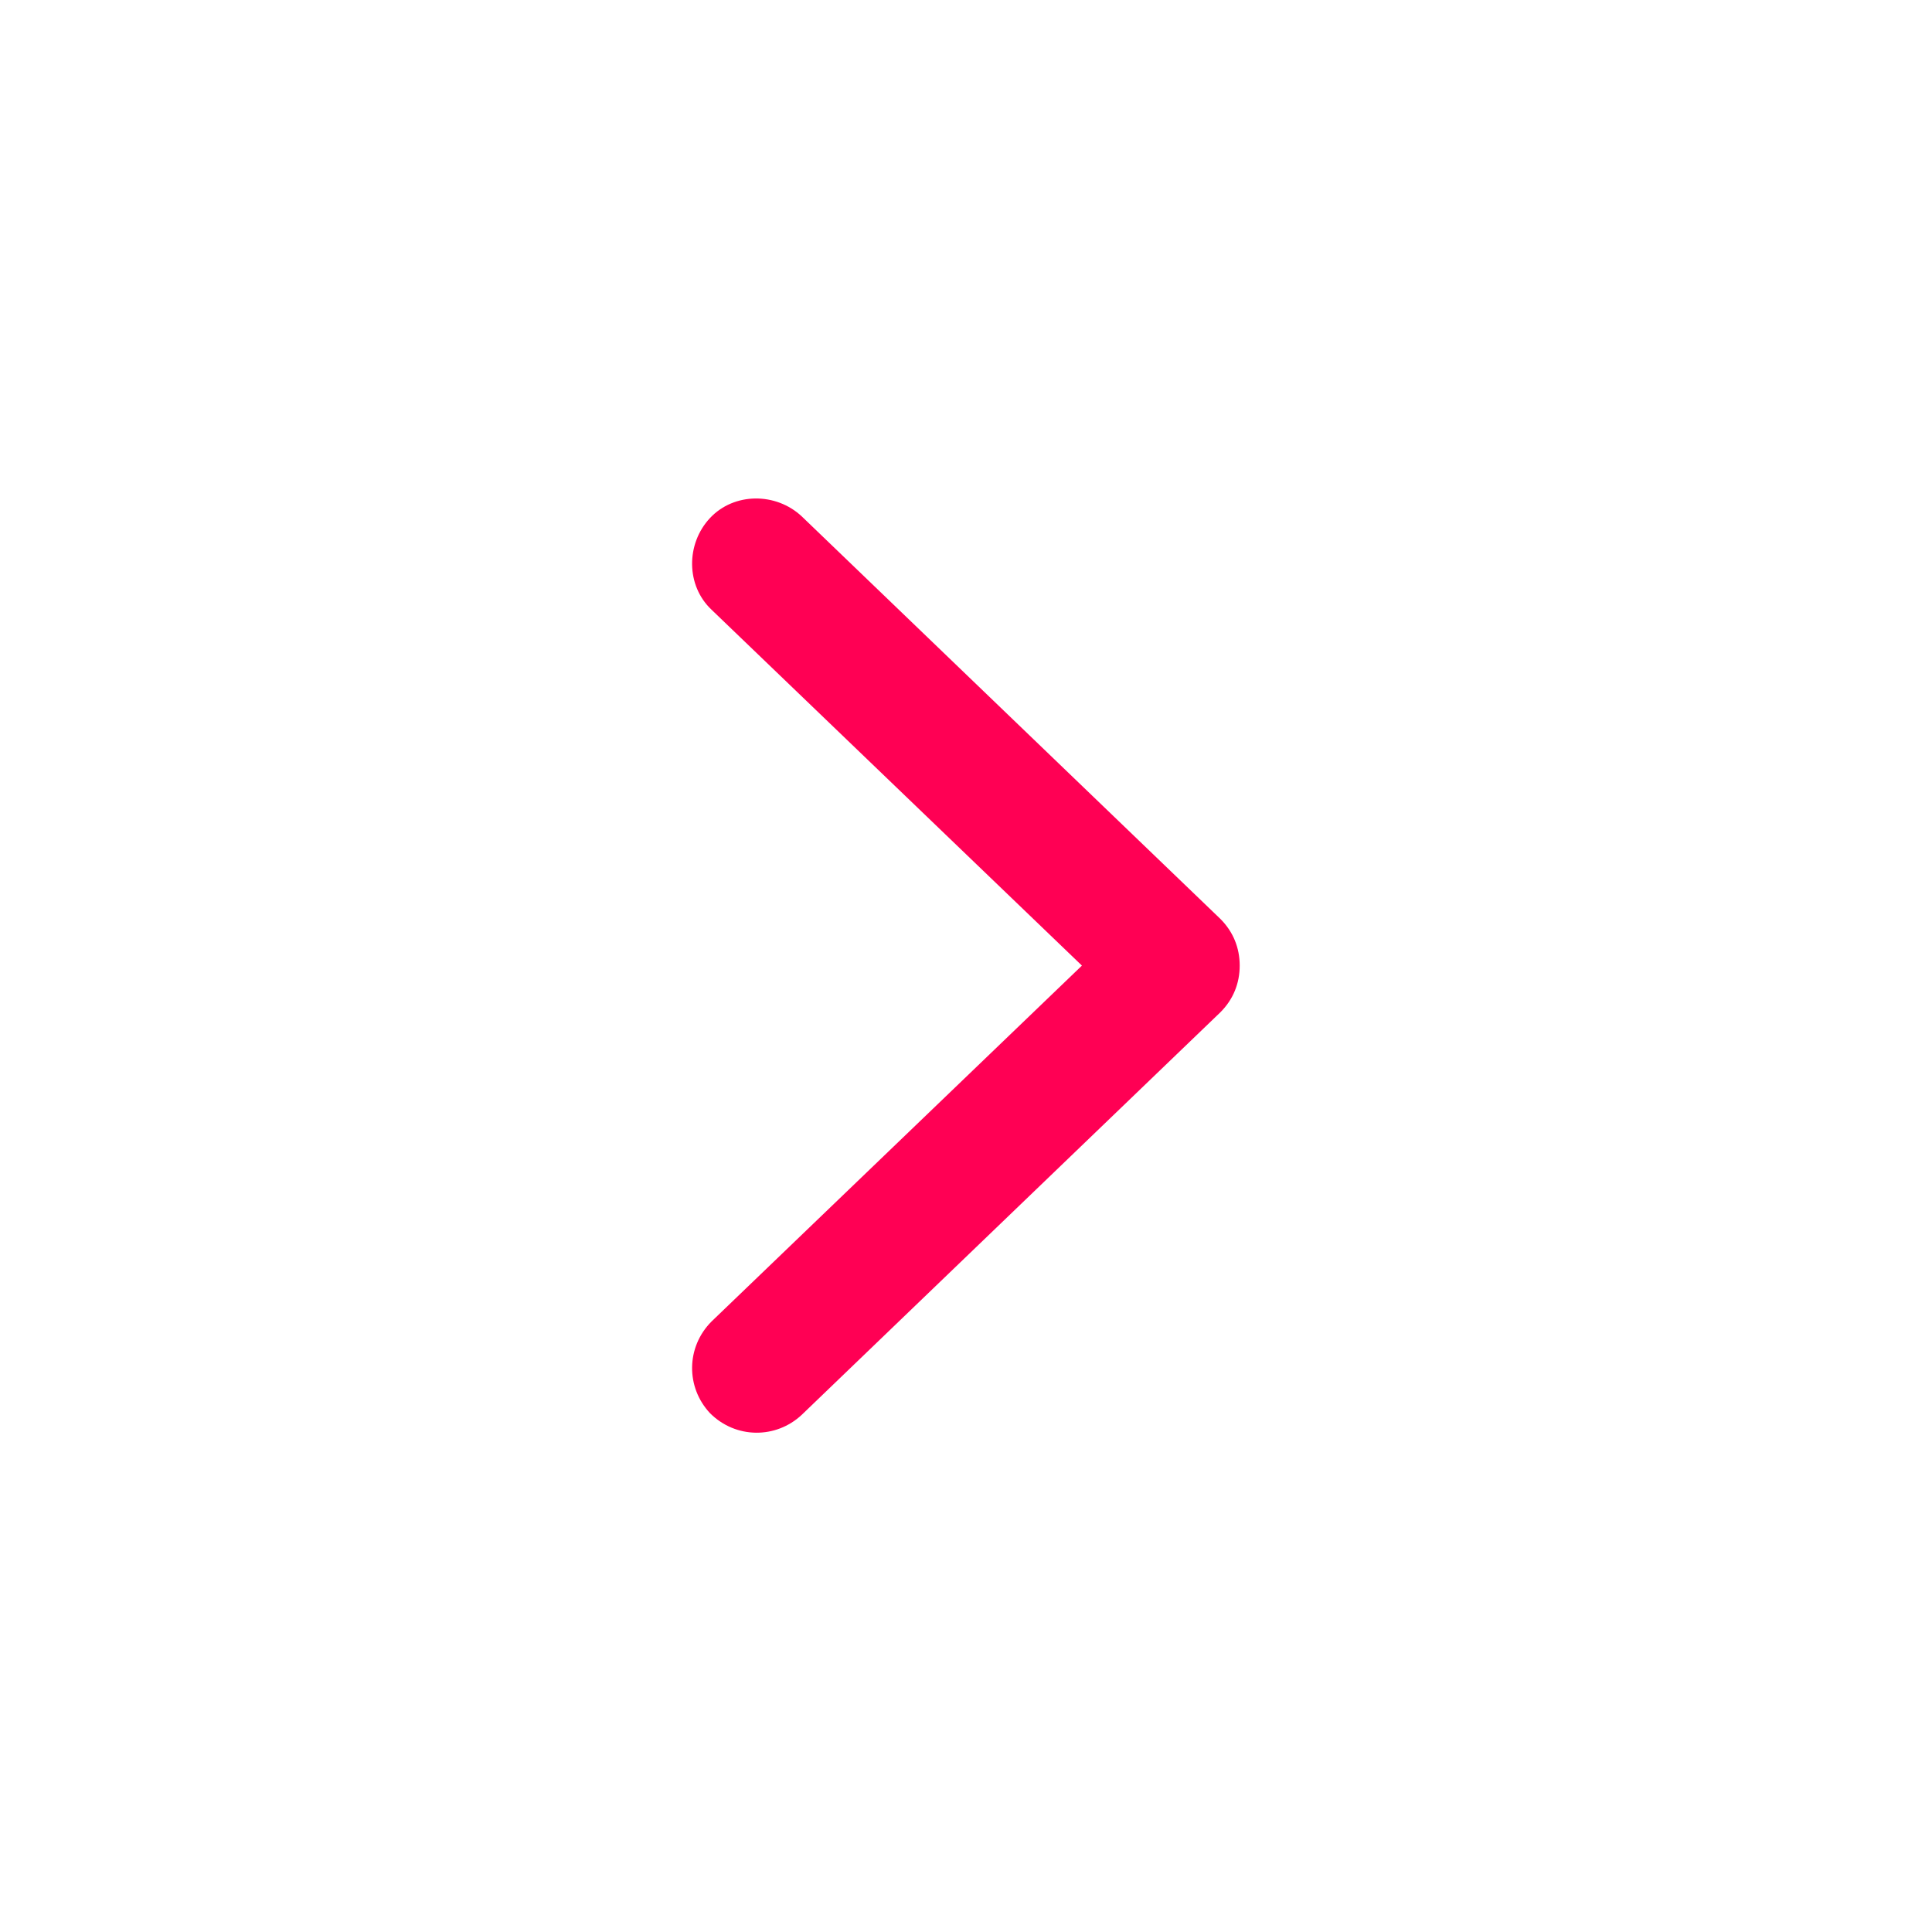 <svg width="24" height="24" viewBox="0 0 24 24" fill="none" xmlns="http://www.w3.org/2000/svg">
<path d="M15.4 11.995C15.4 12.215 15.32 12.415 15.16 12.575L9.96 17.575C9.64 17.875 9.14 17.875 8.82 17.555C8.52 17.235 8.52 16.735 8.84 16.415L13.44 11.995L8.84 7.575C8.52 7.275 8.52 6.755 8.82 6.435C9.12 6.115 9.64 6.115 9.96 6.415L15.16 11.415C15.32 11.575 15.4 11.775 15.4 11.995Z" fill="#FF0054"/>
</svg>
